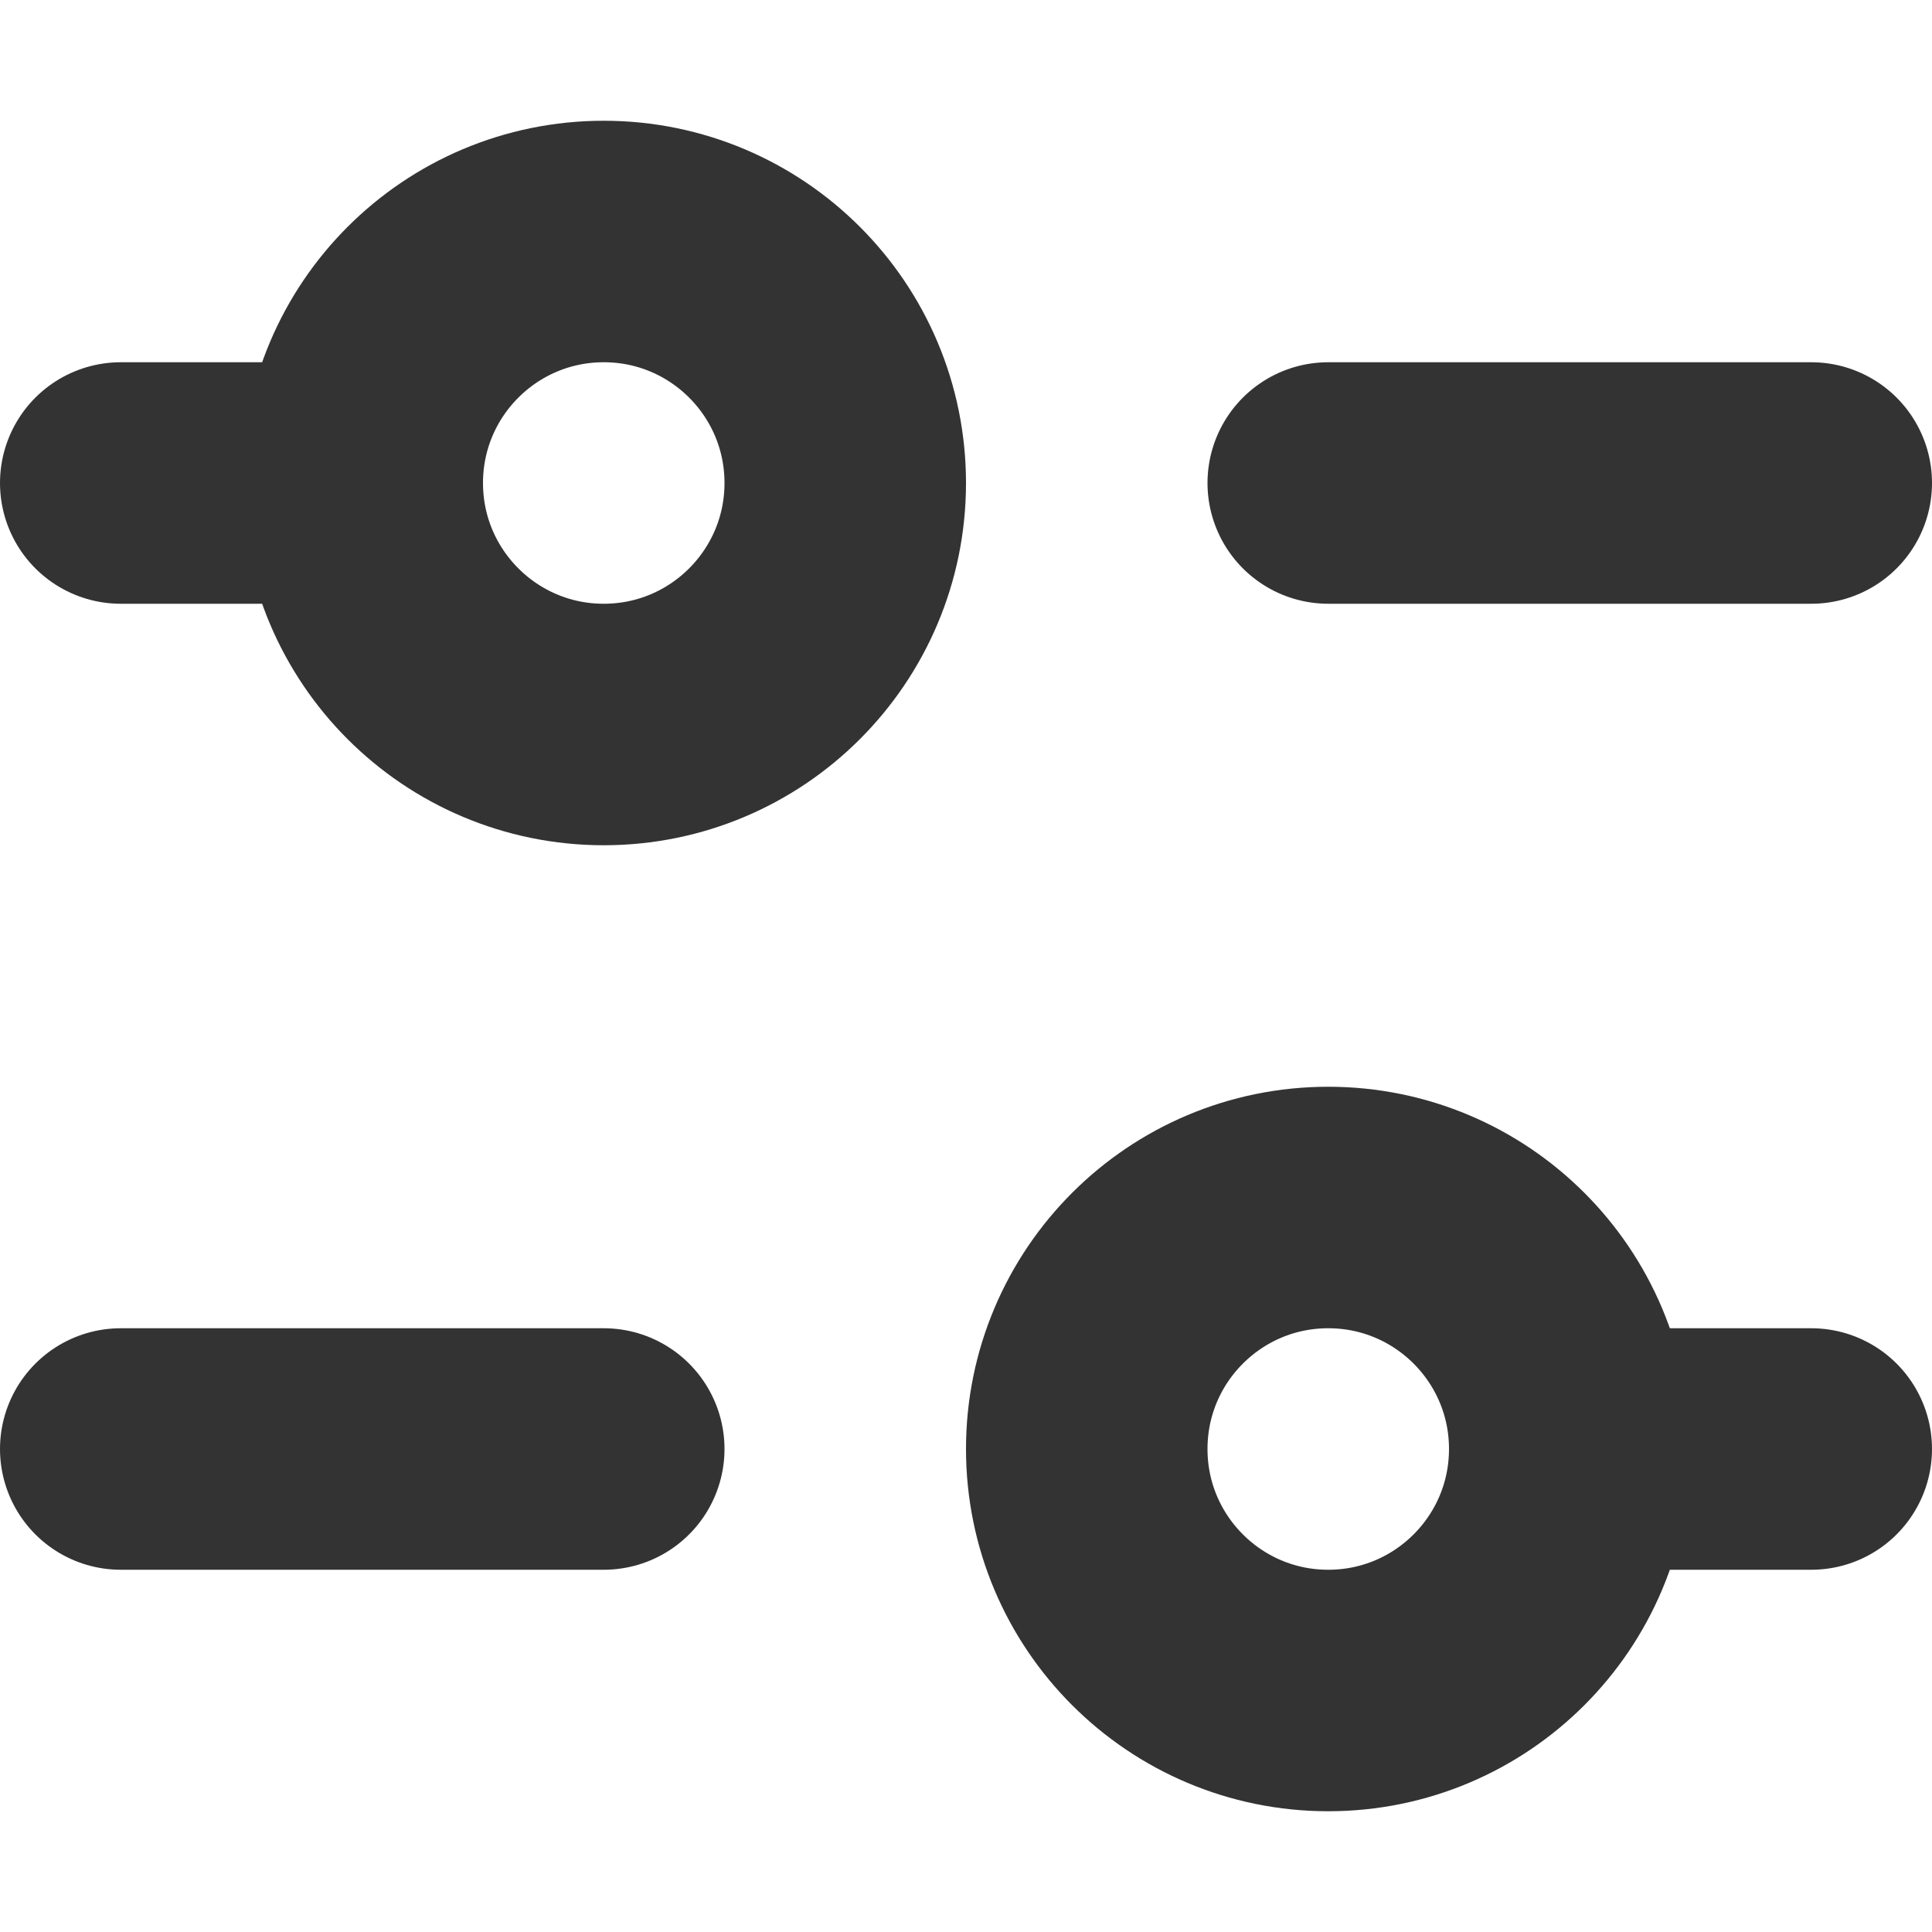 <svg width="16" height="16" viewBox="0 0 16 16" fill="none" xmlns="http://www.w3.org/2000/svg">
<line x1="1" y1="4" x2="3" y2="4" stroke="#333333" stroke-width="2" stroke-linecap="round" stroke-linejoin="round"/>
<line x1="1" y1="12" x2="5" y2="12" stroke="#333333" stroke-width="2" stroke-linecap="round" stroke-linejoin="round"/>
<line x1="11" y1="4" x2="15" y2="4" stroke="#333333" stroke-width="2" stroke-linecap="round" stroke-linejoin="round"/>
<line x1="13" y1="12" x2="15" y2="12" stroke="#333333" stroke-width="2" stroke-linecap="round" stroke-linejoin="round"/>
<circle cx="5" cy="4" r="2" stroke="#333333" stroke-width="2"/>
<circle cx="11" cy="12" r="2" stroke="#333333" stroke-width="2"/>
</svg>
